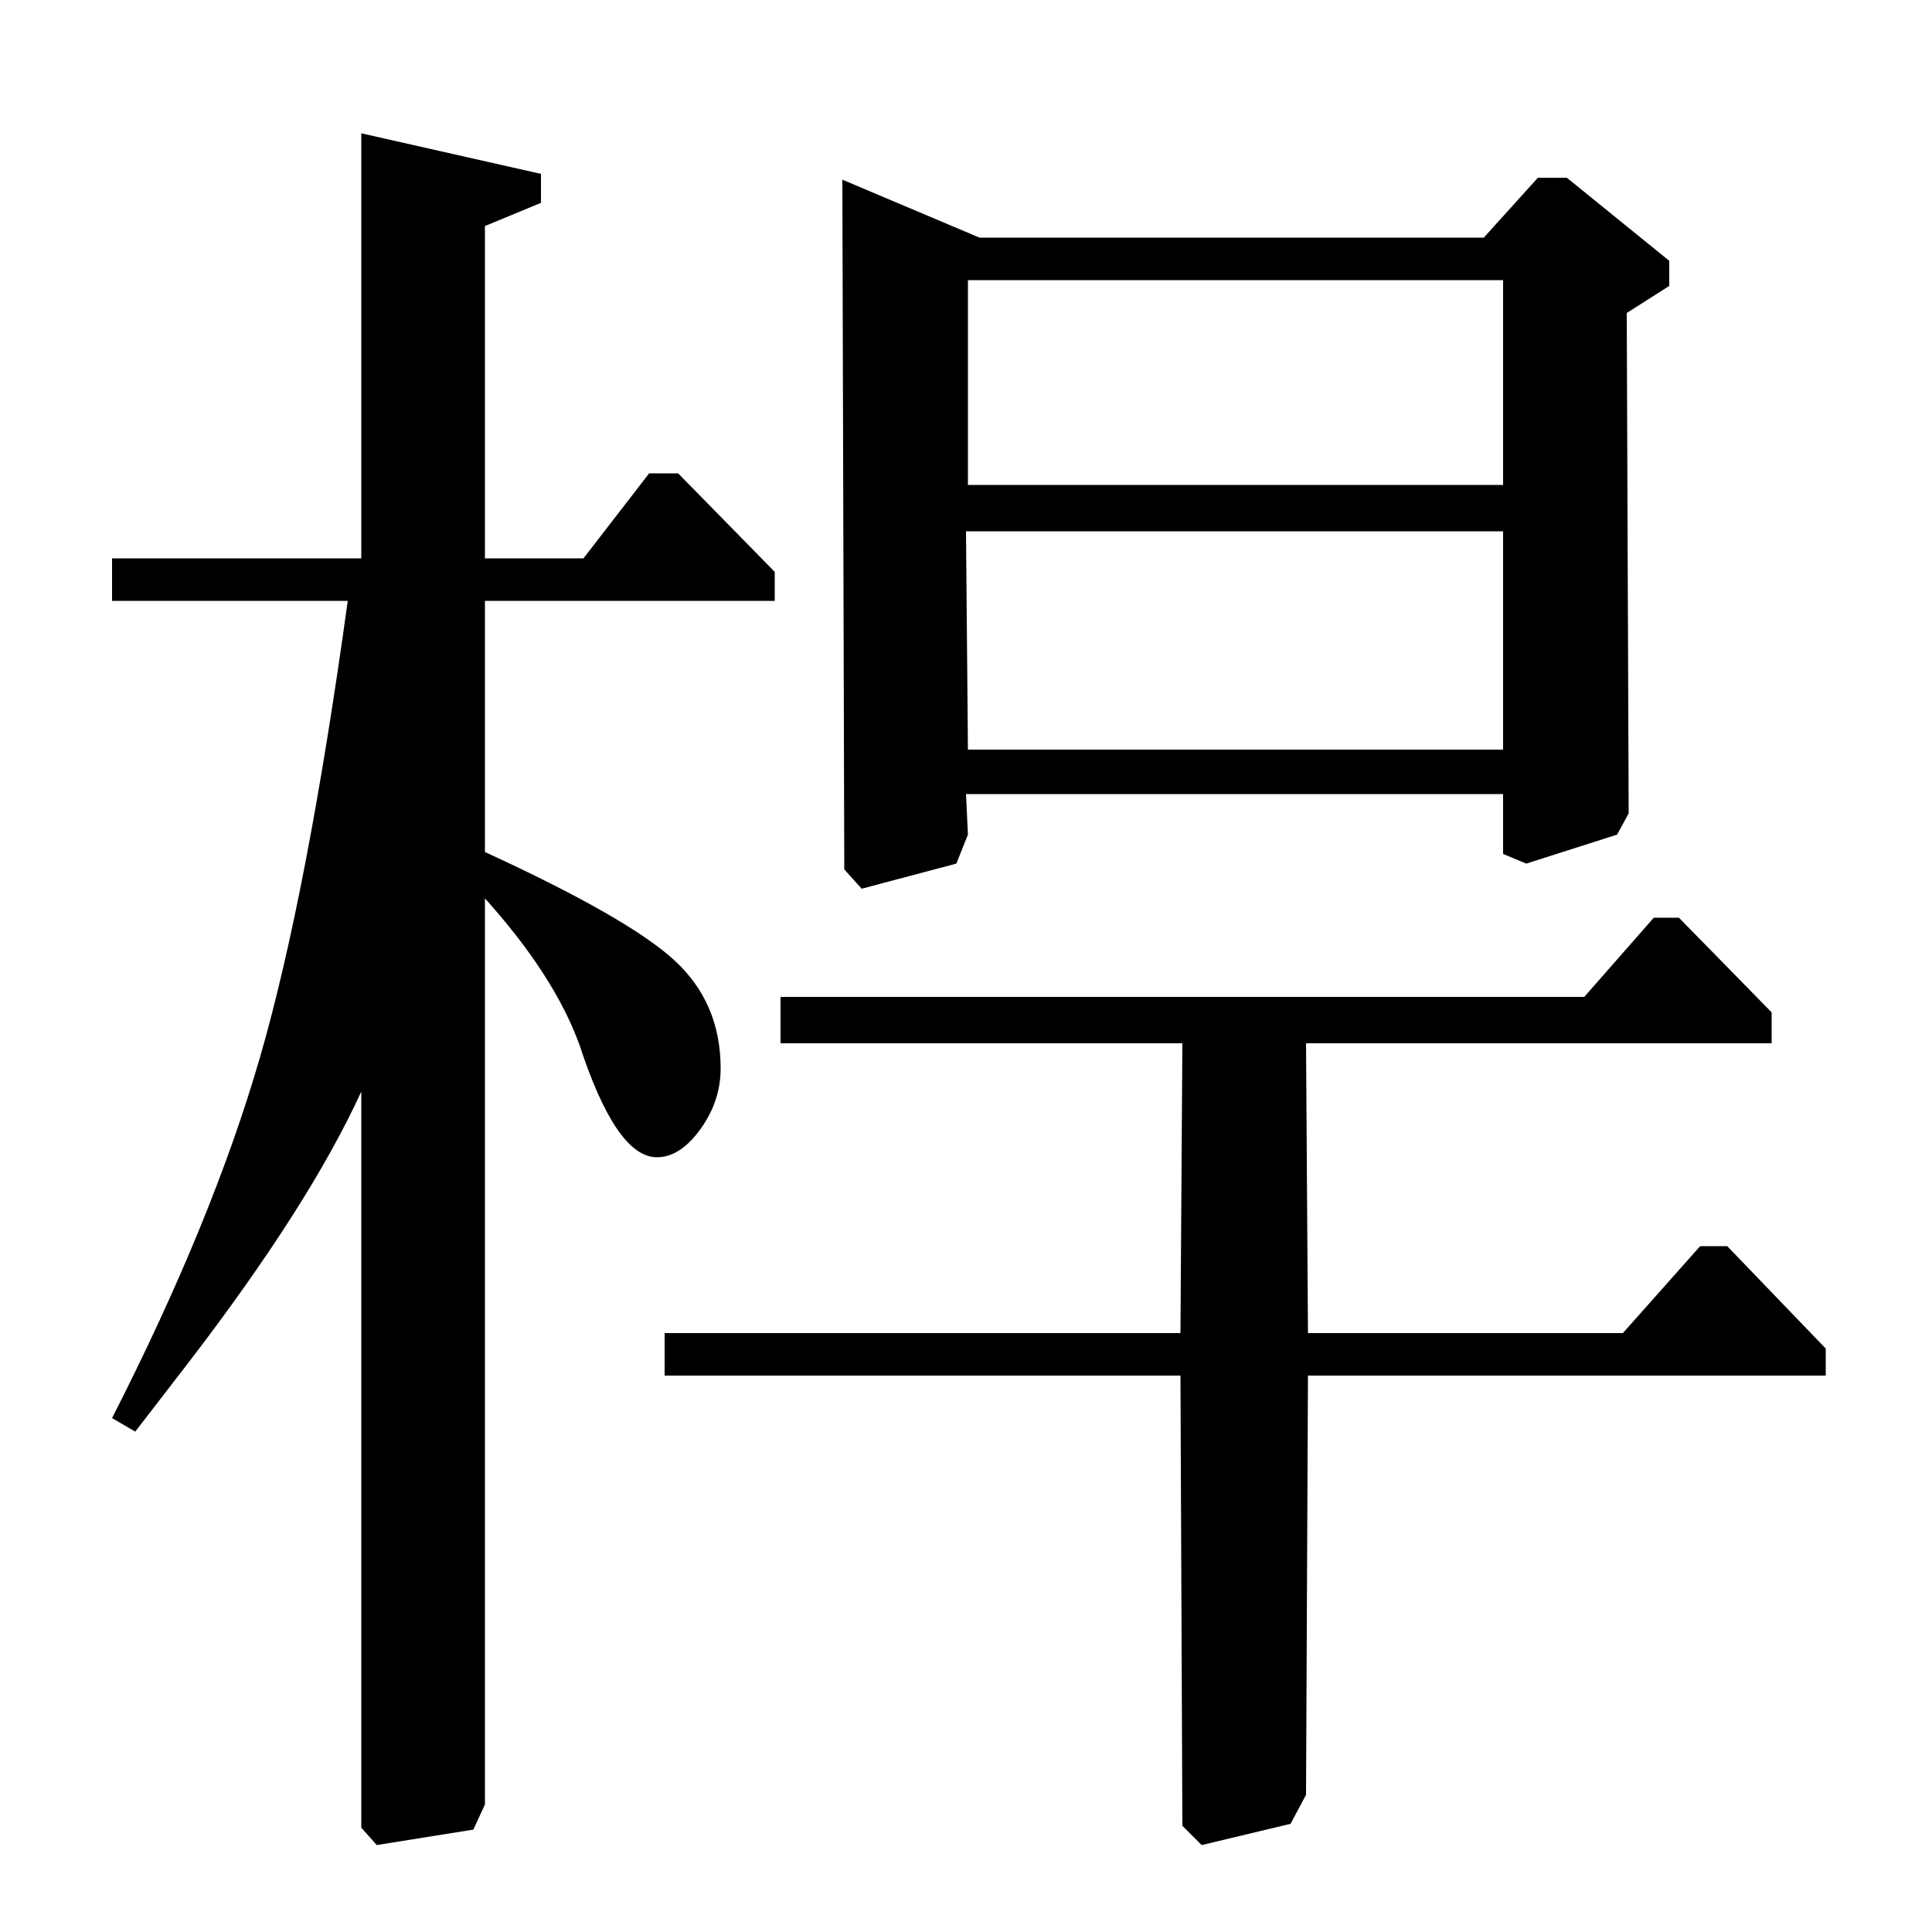<?xml version="1.0" standalone="no"?>
<!DOCTYPE svg PUBLIC "-//W3C//DTD SVG 1.1//EN" "http://www.w3.org/Graphics/SVG/1.1/DTD/svg11.dtd" >
<svg xmlns="http://www.w3.org/2000/svg" xmlns:xlink="http://www.w3.org/1999/xlink" version="1.1" viewBox="0 -140 1000 1000">
  <g transform="matrix(1 0 0 -1 0 860)">
   <path fill="currentColor"
d="M404 484h416l36 41h13l48 -49v-16h-241l1 -150h163l40 45h14l51 -53v-14h-268l-1 -217l-8 -15l-46 -11l-10 10l-1 233h-267v22h267l1 150h-208v24zM436 907l71 -30h261l28 31h15l53 -43v-13l-22 -14l1 -259l-6 -11l-47 -15l-12 5v31h-278l1 -21l-6 -15l-49 -13l-9 10z
M501 855v-106h277v106h-277zM501 612h277v113h-278zM58 711h129v220l93 -21v-15l-29 -12v-172h51l34 44h15l50 -51v-15h-150v-130q74 -34 98 -56t24 -56q0 -17 -10.5 -31.5t-22.5 -14.5q-21 0 -40 58q-13 36 -49 76v-469l-6 -13l-50 -8l-8 9v381q-27 -59 -90 -141l-27 -35
l-12 7q52 102 76.5 186.5t45.5 236.5h-122v22z" />
  </g>

</svg>
